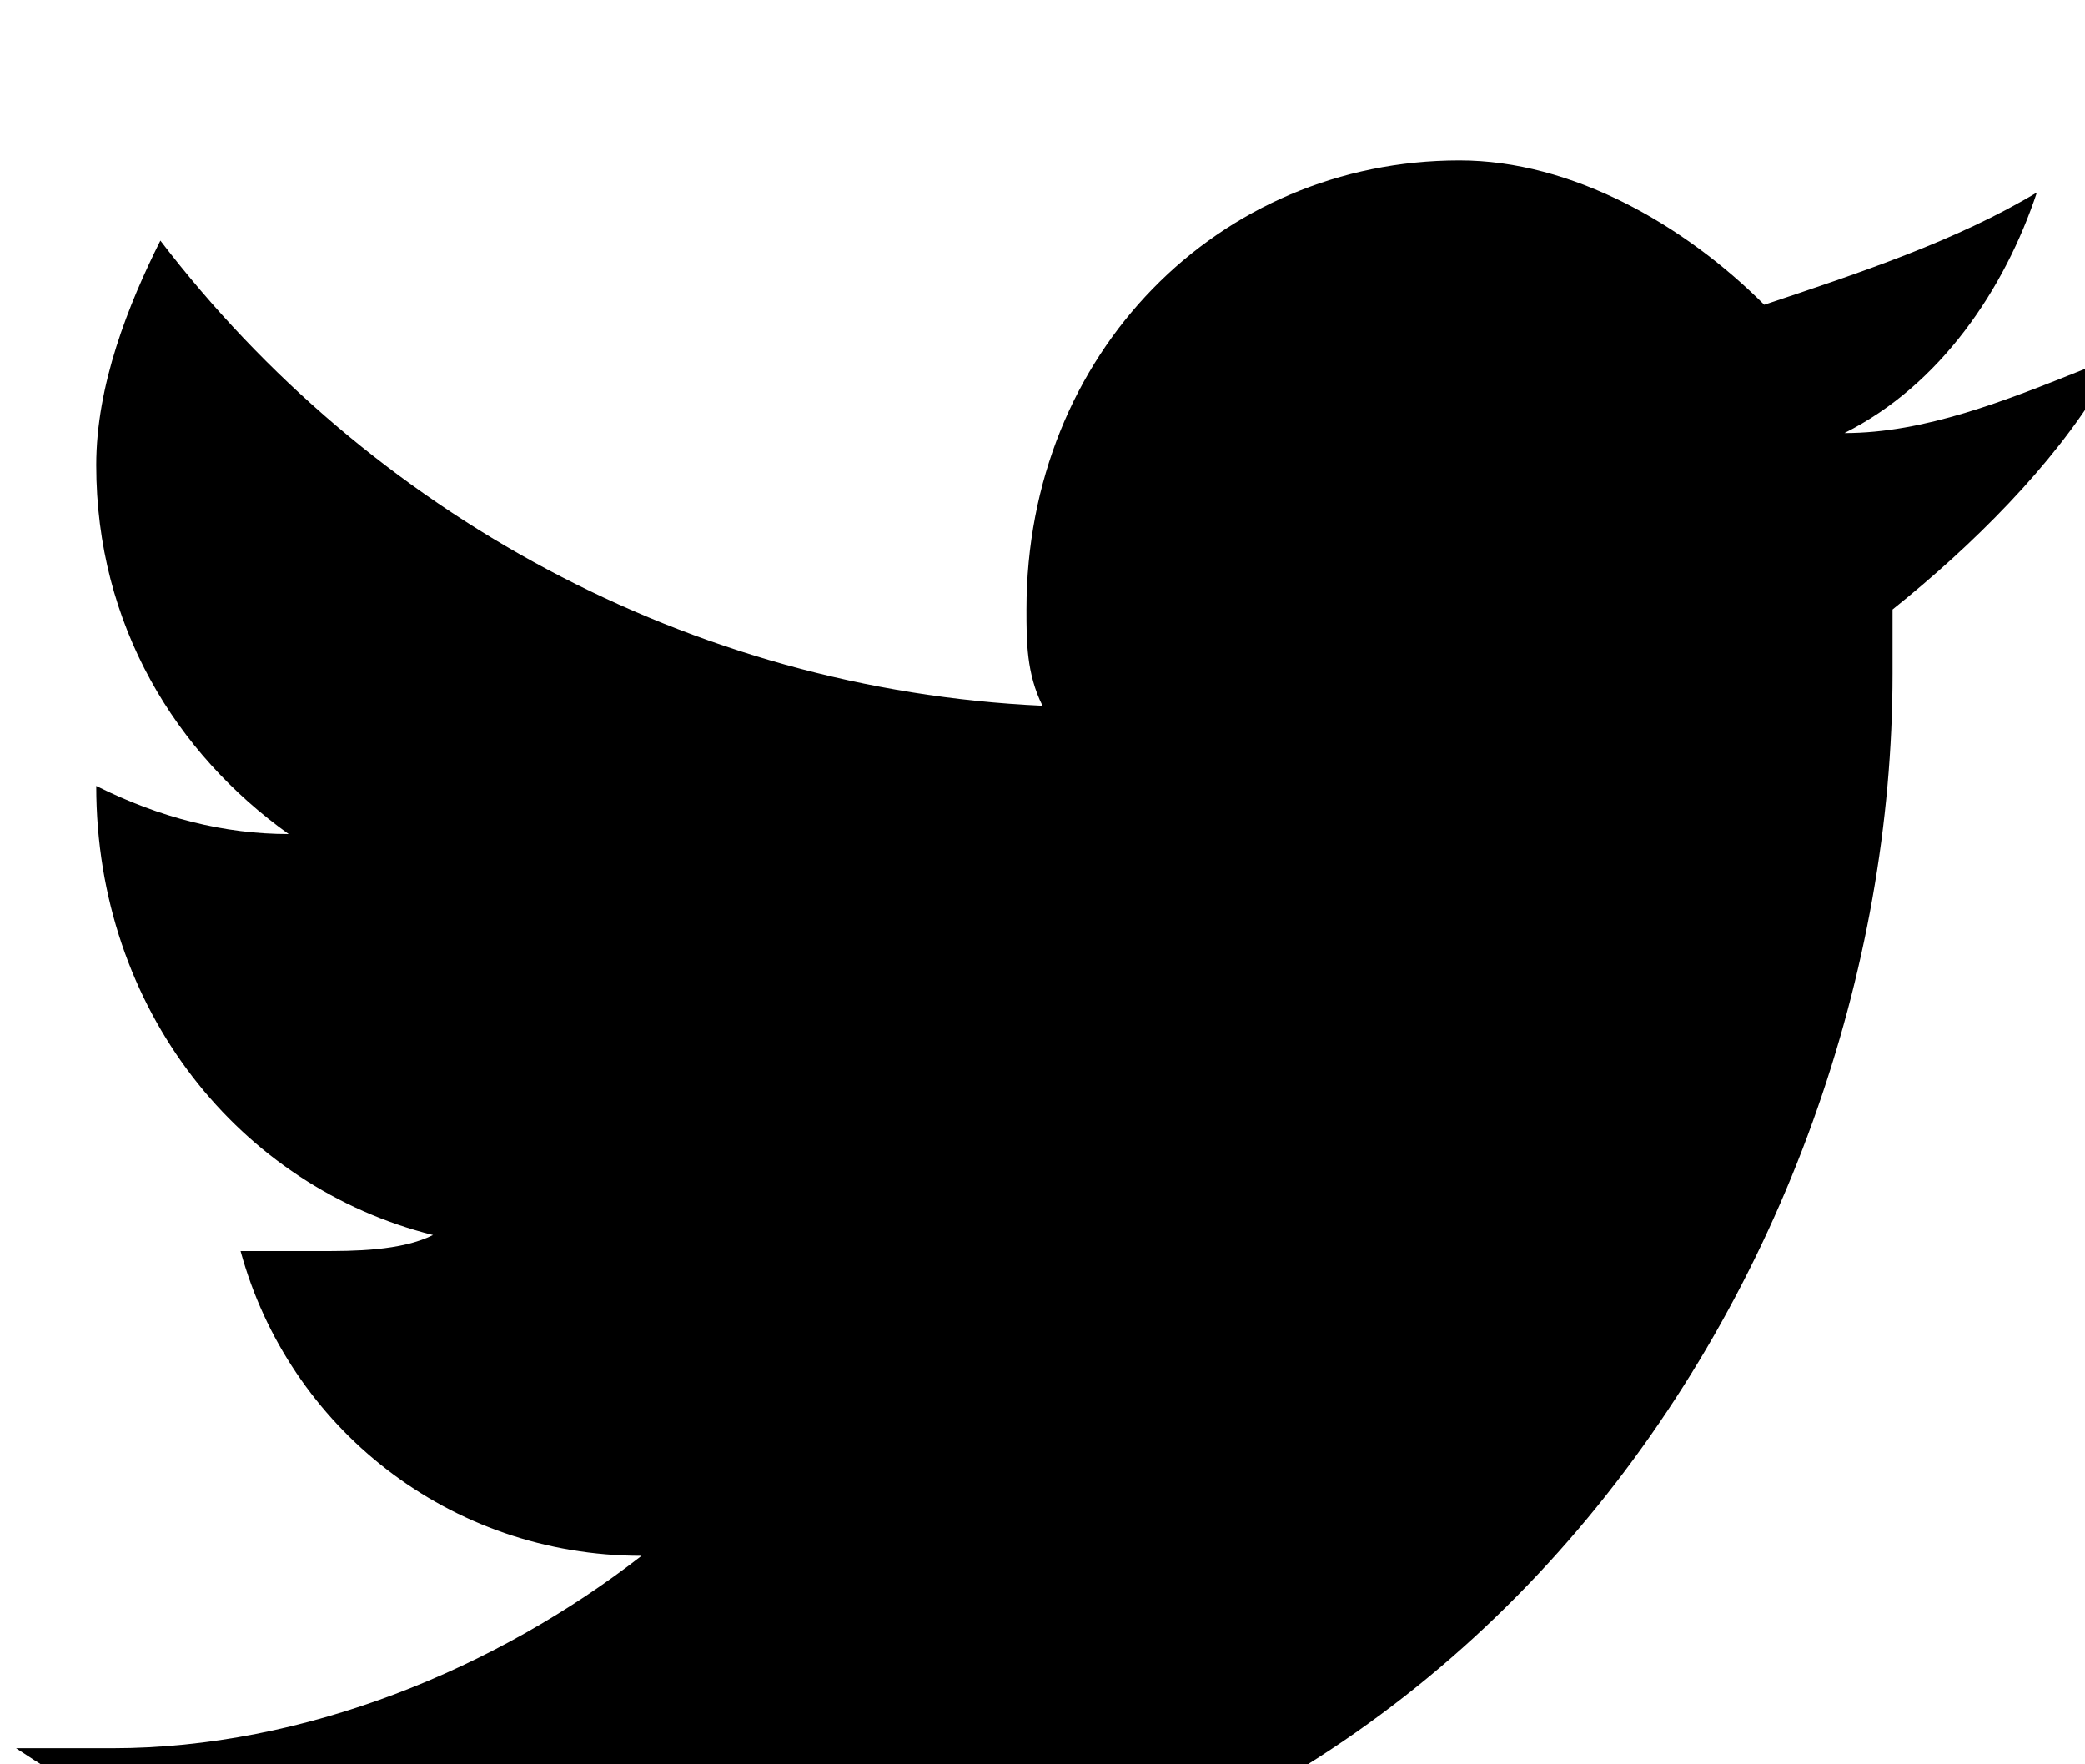 <svg class="icon" width="13" height="11" viewBox="0 -1 13 11"><path d="m13 1.3c-.5.2-1 .4-1.5.4.6-.3 1-.9 1.2-1.5-.5.3-1.1.5-1.7.7-.5-.5-1.2-.9-1.9-.9-1.5 0-2.7 1.2-2.7 2.8 0 .2 0 .4.1.6-2.2-.1-4.2-1.2-5.5-2.9-.2.4-.4.9-.4 1.4 0 1 .5 1.8 1.2 2.3-.4 0-.8-.1-1.2-.3 0 1.4.9 2.5 2.1 2.8-.2.1-.5.1-.7.1-.2 0-.3 0-.5 0 .3 1.1 1.3 1.9 2.5 1.9-.9.7-2.1 1.2-3.3 1.2-.2 0-.4 0-.6 0 1.2.8 2.6 1.2 4.1 1.2 4.9 0 7.6-4.2 7.6-7.9 0-.1 0-.2 0-.4.5-.4 1-.9 1.3-1.4"/></svg>
